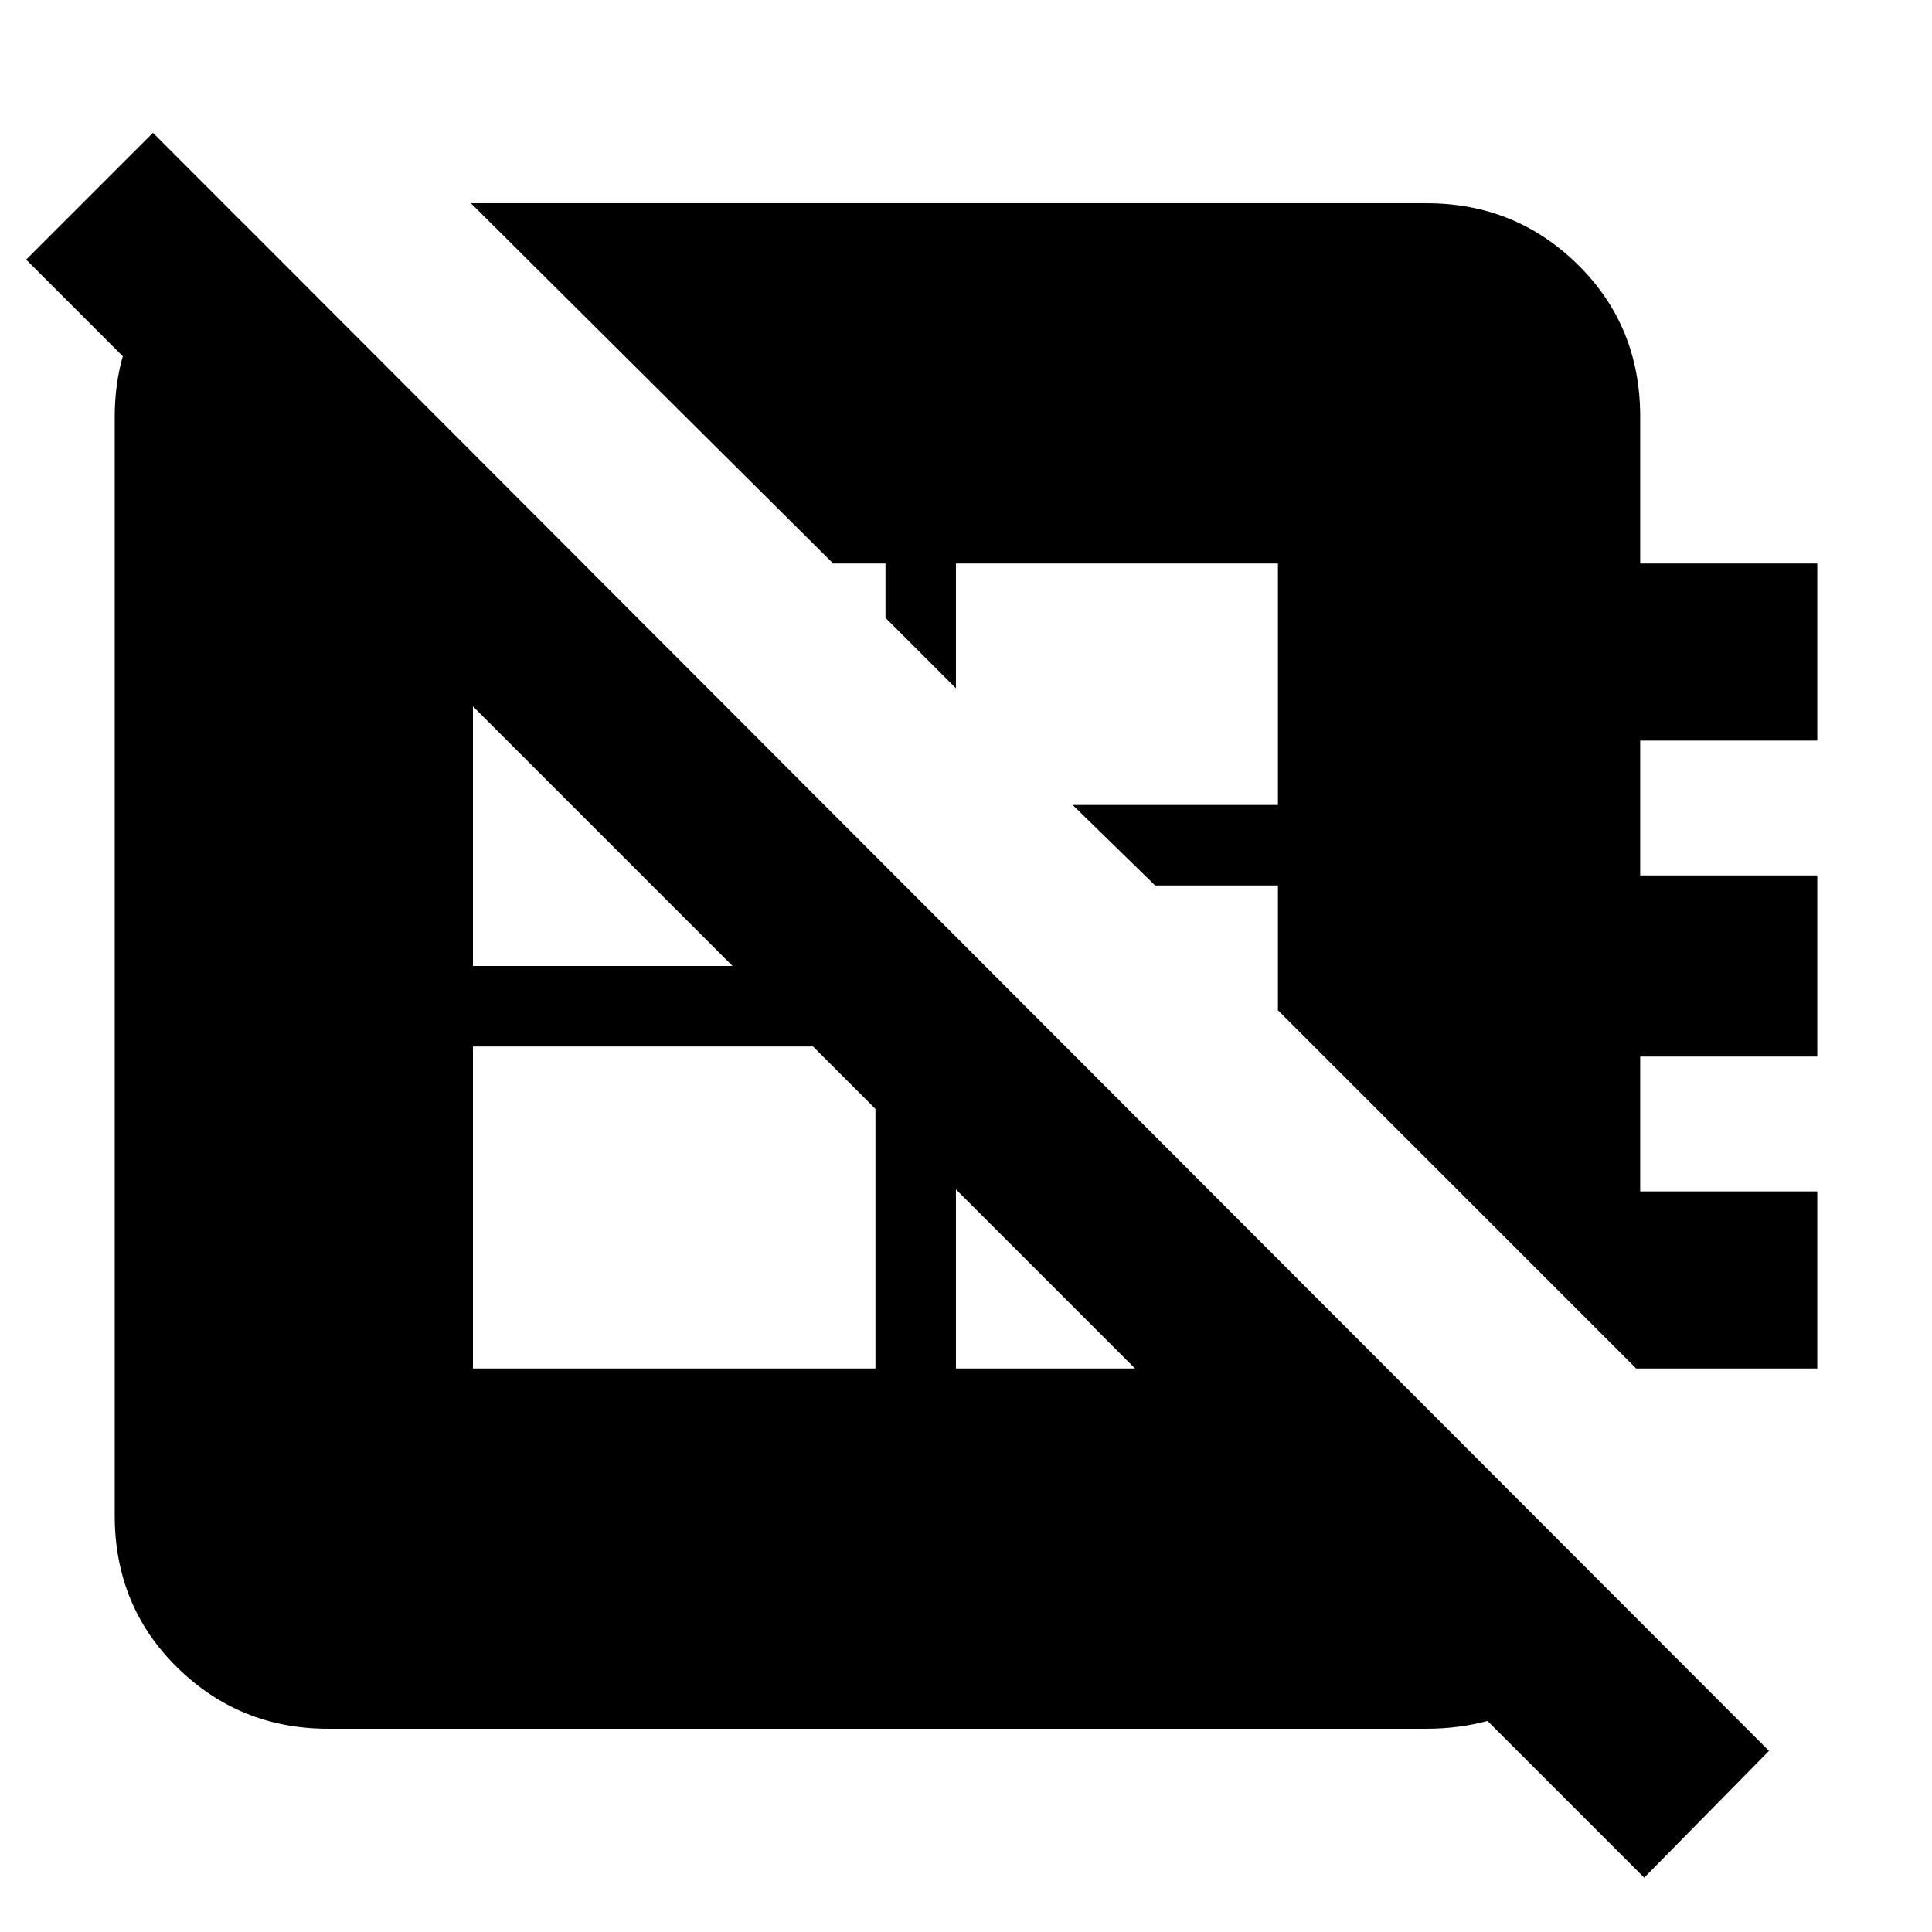 <svg xmlns="http://www.w3.org/2000/svg" height="24" width="24"><path d="m20.325 17-4.45-4.45V11H14.35l-1.025-1h2.55V7h-4v1.55L11 7.675V7h-.65l-4.5-4.475h11.875q1.1 0 1.875.762.775.763.775 1.888V7h2.2v2.2h-2.2v1.675h2.2v2.25h-2.2V14.8h2.2V17Zm-14.45 0h5v-4h-5ZM3 2.75l17.2 17.225q-.35.7-1.012 1.1-.663.4-1.463.4H4.075q-1.1 0-1.875-.763-.775-.762-.775-1.887V5.175q0-.825.438-1.475Q2.3 3.05 3 2.75Zm8.875 8.9V17h4v-1.35ZM7.225 7h-1.35v5h5v-1.35Zm13.2 16.325-20.1-20.1L1.9 1.65l20.075 20.1Z"/></svg>